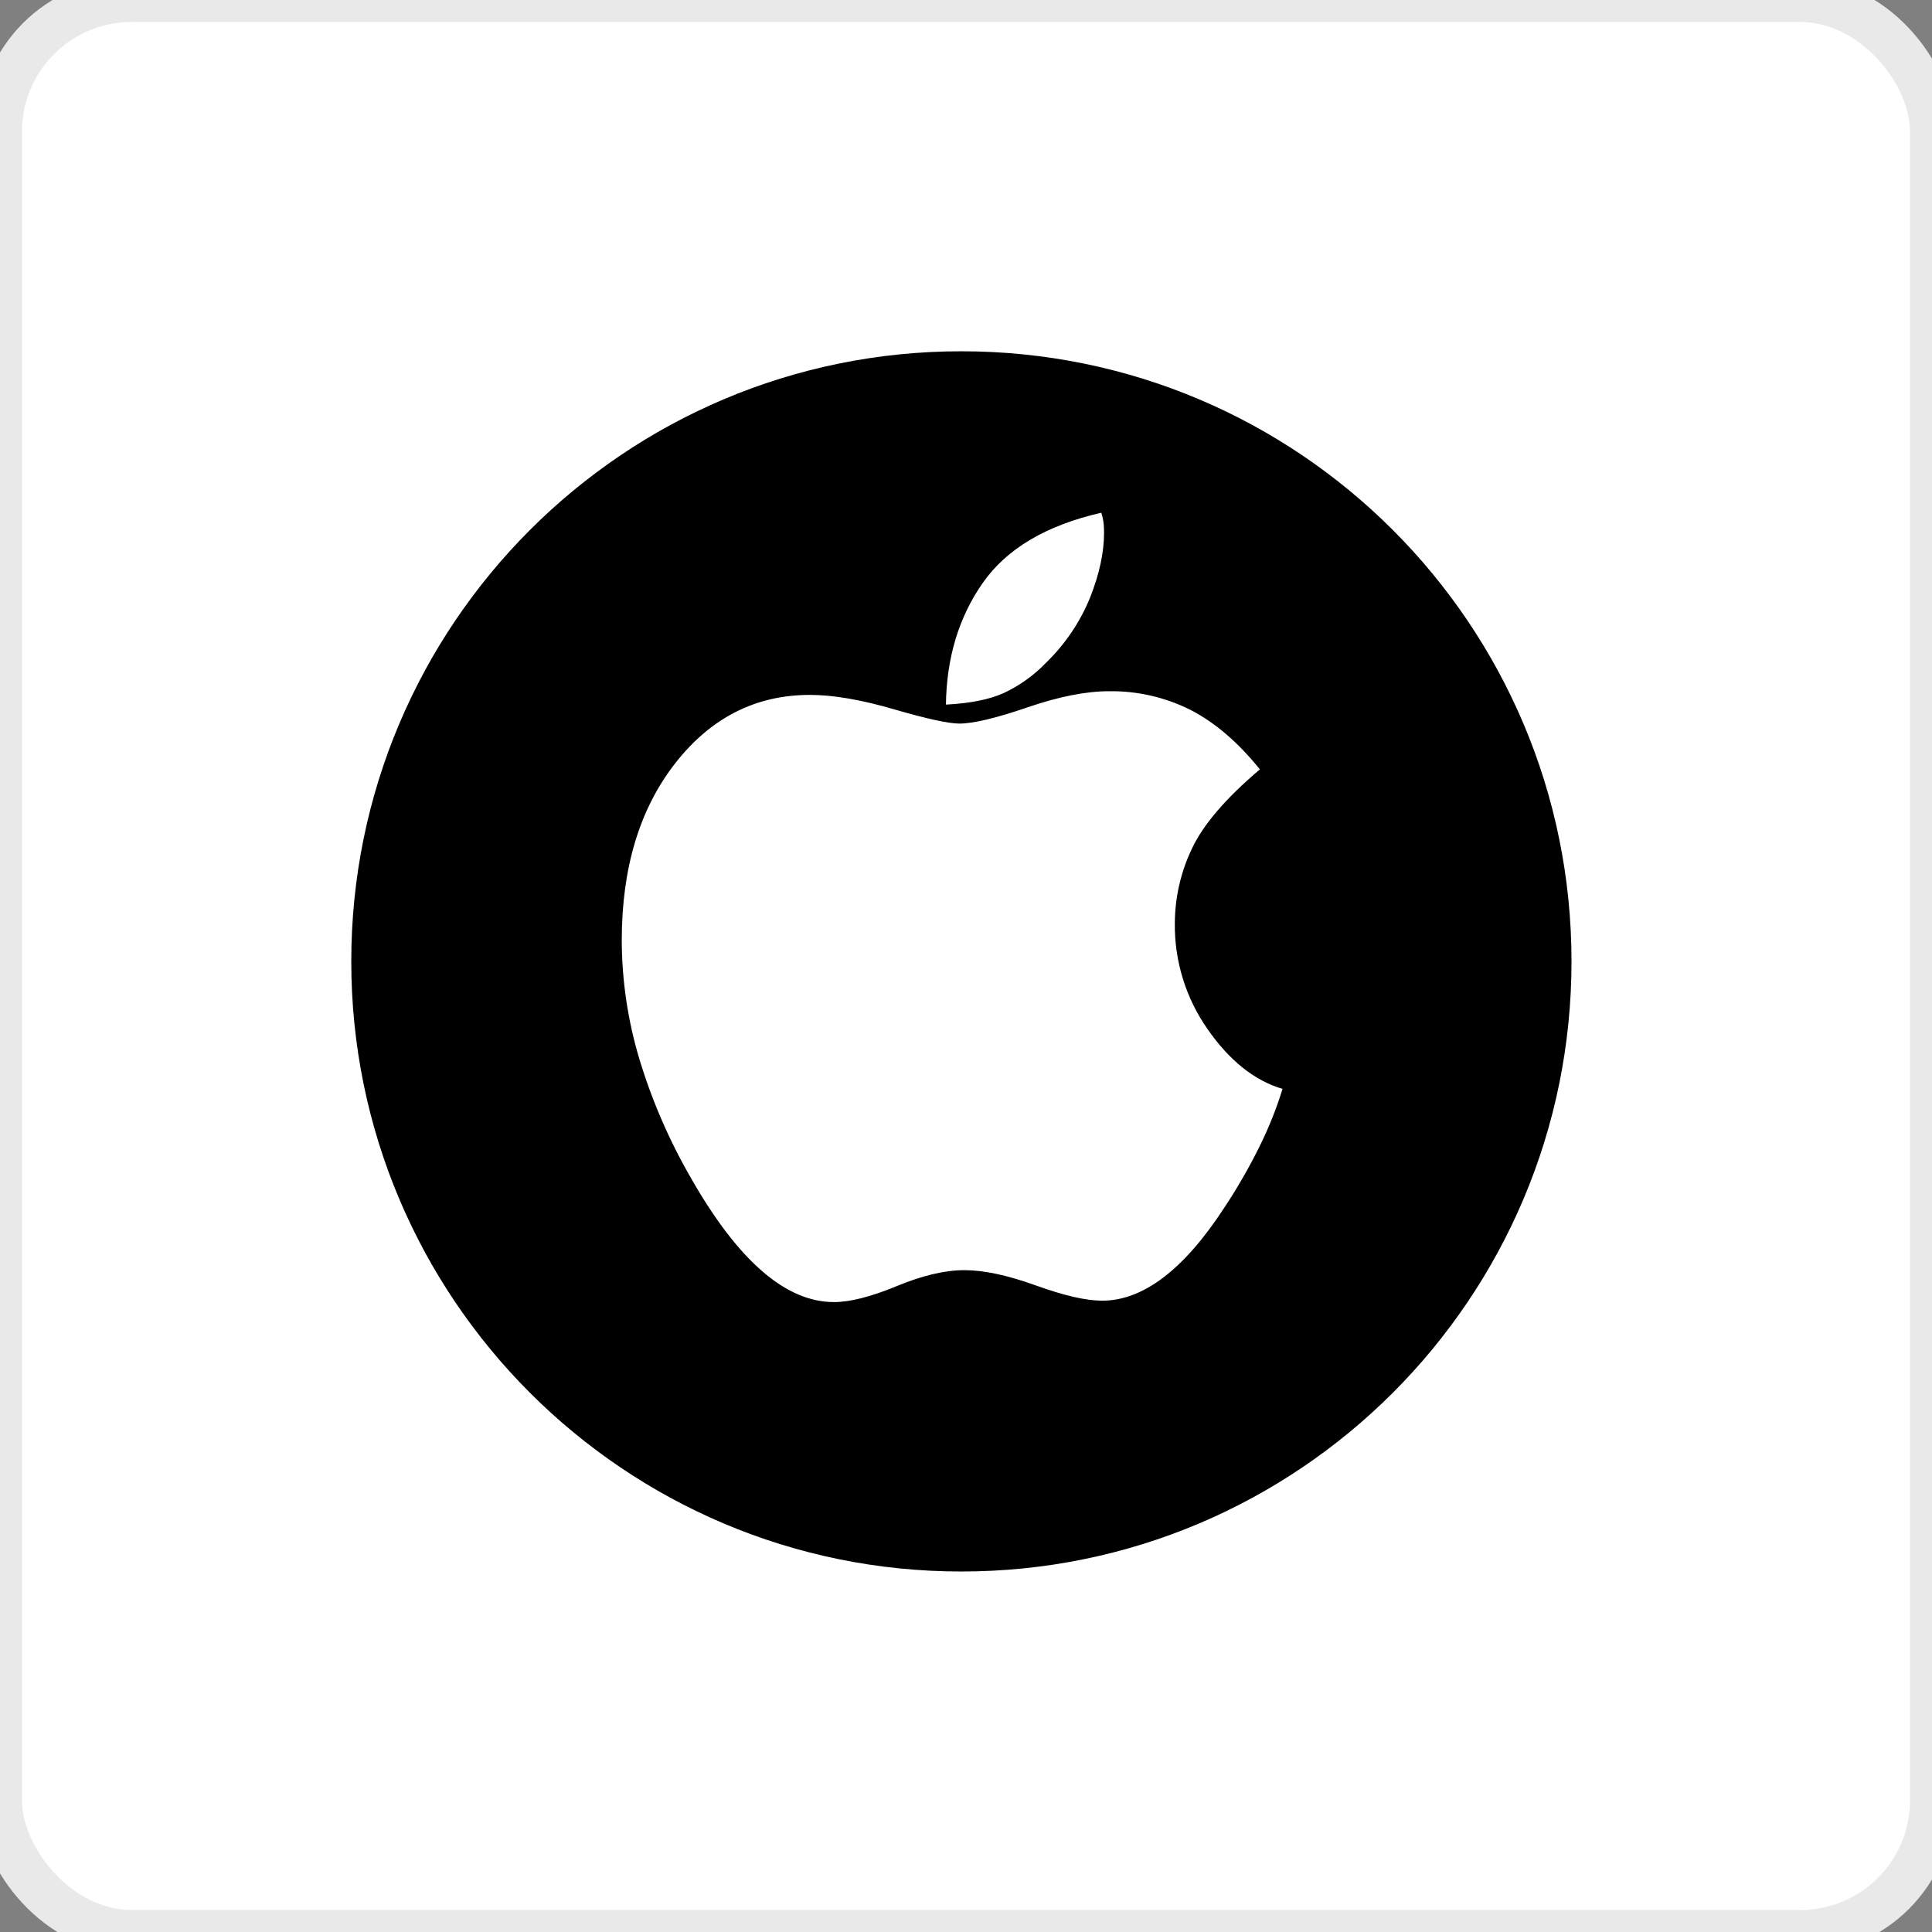 <svg width="44" height="44" viewBox="0 0 44 44" fill="none" xmlns="http://www.w3.org/2000/svg">
  <rect x="0" y="0" width="44" height="44" fill="#808080" stroke="none"/>
  <rect width="44" height="44" rx="3" fill="white" stroke="#E9E9E9"/>
  <g transform="translate(8, 8)">
    <path clipRule="evenodd" d="M17.26 7.742C16.733 7.742 16.112 7.865 15.396 8.111C14.68 8.356 14.164 8.479 13.848 8.479C13.602 8.479 13.105 8.37 12.358 8.153C11.61 7.935 10.973 7.826 10.446 7.826C9.211 7.826 8.187 8.346 7.376 9.385C6.566 10.424 6.16 11.768 6.16 13.418C6.163 14.332 6.298 15.24 6.56 16.115C6.849 17.071 7.248 17.989 7.75 18.853C8.284 19.786 8.821 20.487 9.362 20.954C9.902 21.421 10.446 21.654 10.994 21.654C11.359 21.654 11.835 21.533 12.421 21.291C13.007 21.048 13.521 20.927 13.964 20.927C14.406 20.927 14.948 21.043 15.591 21.275C16.233 21.507 16.737 21.623 17.102 21.622C17.566 21.622 18.029 21.447 18.492 21.096C18.956 20.745 19.419 20.215 19.882 19.505C20.176 19.062 20.441 18.602 20.677 18.126C20.89 17.698 21.068 17.255 21.209 16.799C20.57 16.61 20.002 16.157 19.503 15.44C19.008 14.735 18.746 13.891 18.756 13.029C18.758 12.444 18.889 11.867 19.14 11.338C19.396 10.787 19.914 10.182 20.693 9.522C20.195 8.904 19.668 8.453 19.114 8.168C18.539 7.88 17.903 7.733 17.26 7.742ZM17.081 3.677C15.824 3.965 14.924 4.498 14.38 5.278C13.836 6.057 13.557 6.98 13.543 8.047C14.09 8.019 14.529 7.932 14.859 7.784C15.222 7.614 15.55 7.378 15.828 7.089C16.26 6.668 16.601 6.163 16.828 5.604C17.039 5.071 17.144 4.579 17.144 4.13C17.144 4.06 17.141 3.99 17.134 3.919C17.124 3.837 17.107 3.756 17.081 3.677ZM13.895 0C21.569 0 27.79 6.221 27.79 13.895C27.79 21.569 21.569 27.79 13.895 27.79C6.221 27.79 0 21.569 0 13.895C0 6.221 6.221 0 13.895 0Z" fill="black" fillRule="evenodd"/>
  </g>
</svg>
